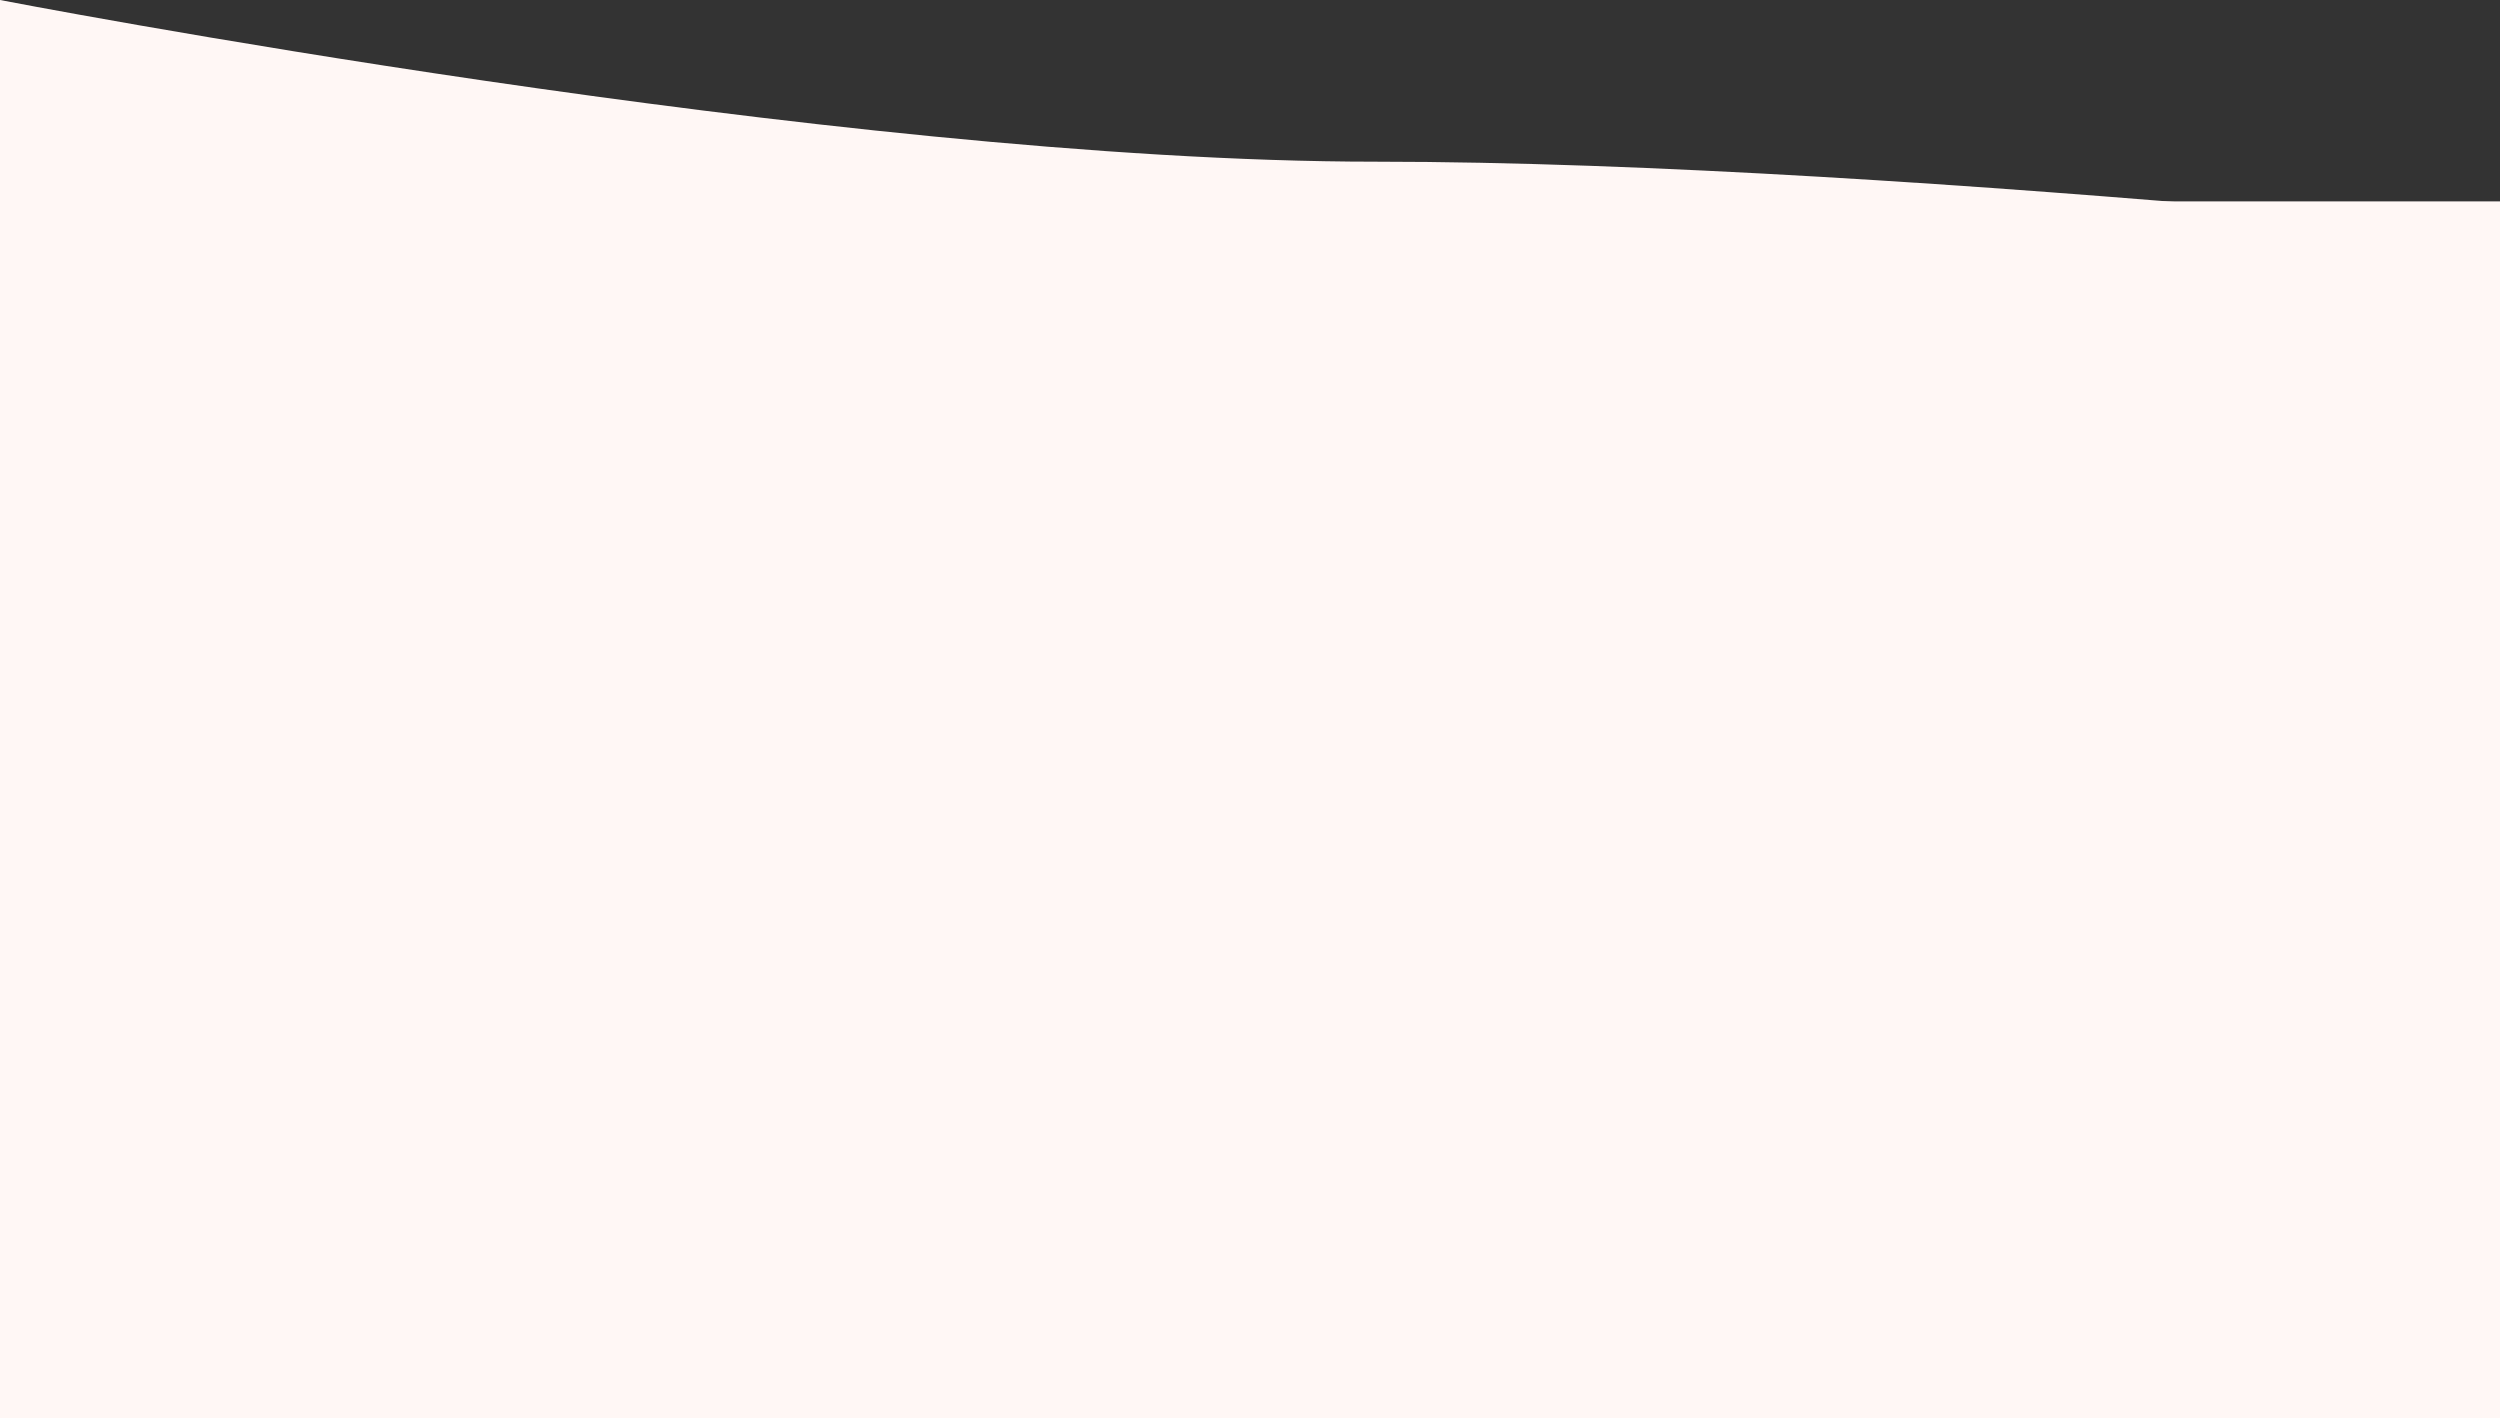 <svg width="1440" height="817" viewBox="0 0 1440 817" fill="none" xmlns="http://www.w3.org/2000/svg">
<rect x="0" y="0" width="1440" height="817" fill="#333333" stroke="none"/>
<path d="M0 0C0 0 481.335 93.134 792.5 93.134C1103.67 93.134 1585 148.54 1585 148.54V746C1585 746 1103.67 652.866 792.5 652.866C481.335 652.866 0 605.712 0 605.712V0Z" fill="#FFF7F5"/>
<rect y="116" width="1457" height="701" fill="#FFF7F5"/>
</svg>
